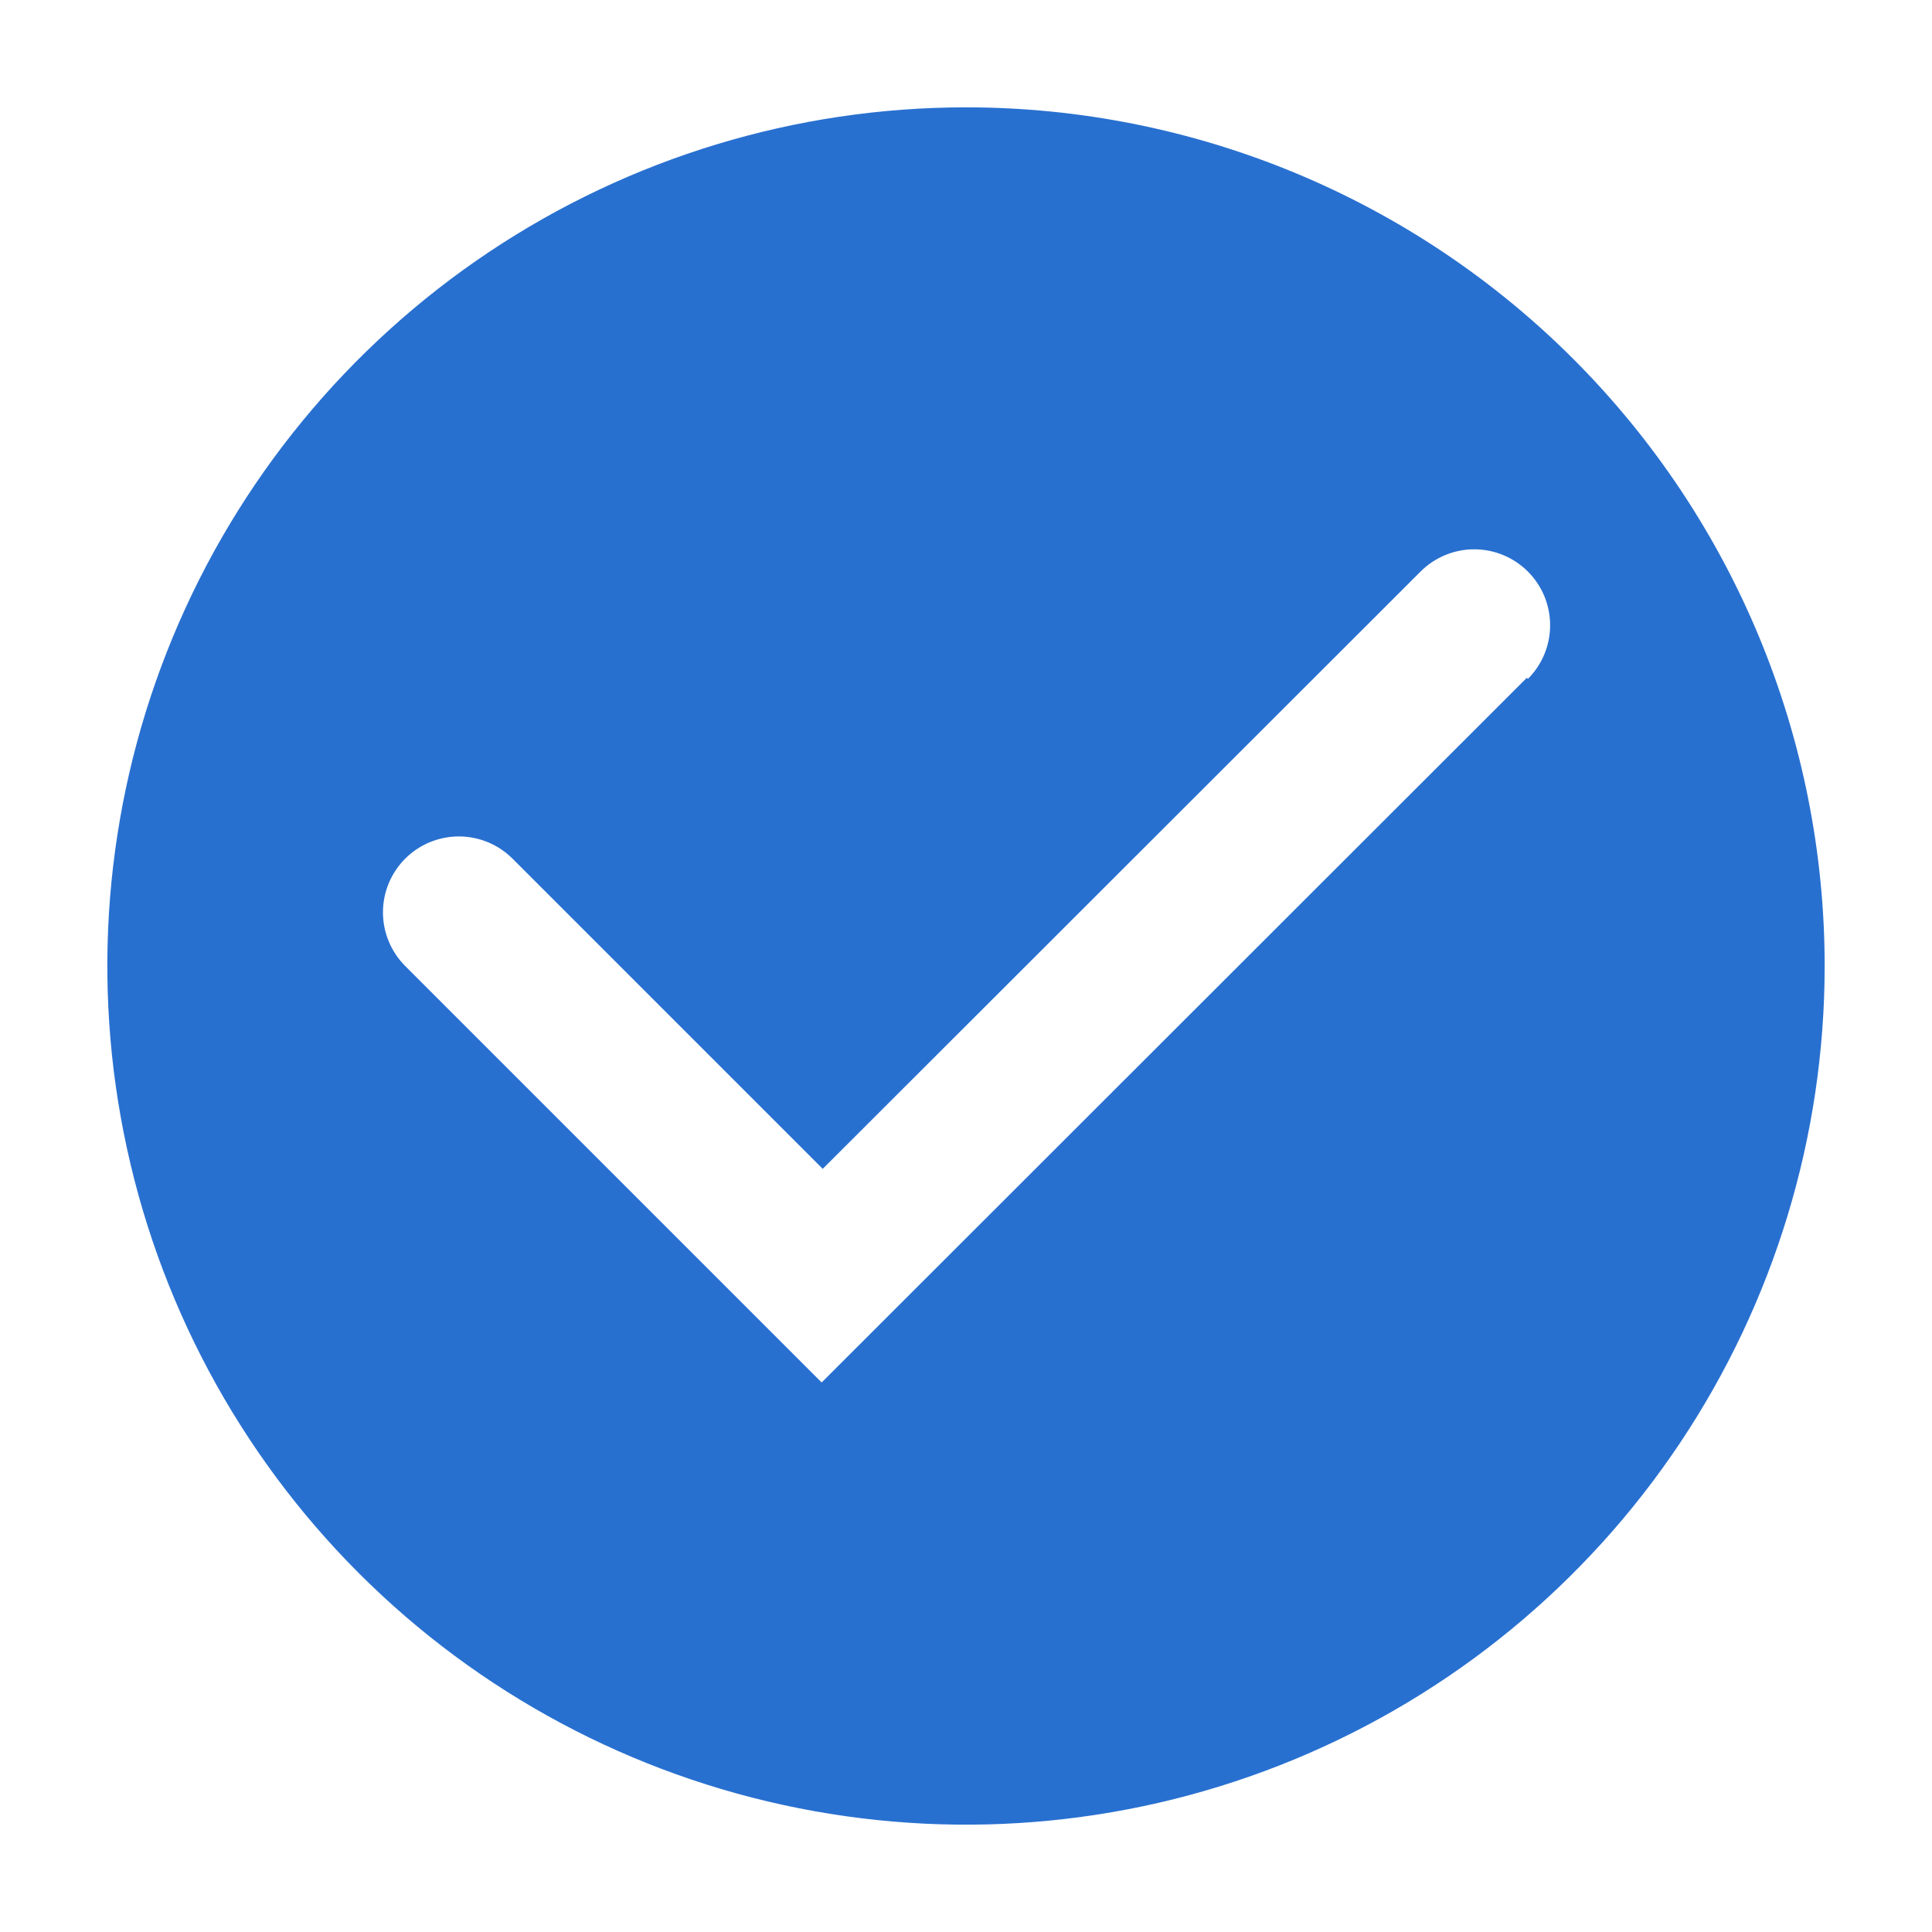 <svg width="50" height="50" viewBox="0 0 50 50" fill="none" xmlns="http://www.w3.org/2000/svg">
<path d="M25 2.778C20.605 2.778 16.308 4.081 12.654 6.523C9 8.965 6.151 12.435 4.469 16.496C2.787 20.557 2.347 25.025 3.205 29.335C4.062 33.646 6.179 37.606 9.287 40.714C12.394 43.821 16.354 45.938 20.665 46.795C24.975 47.653 29.444 47.213 33.504 45.531C37.565 43.849 41.035 41.001 43.477 37.346C45.919 33.692 47.222 29.395 47.222 25C47.222 19.106 44.881 13.454 40.714 9.287C36.546 5.119 30.894 2.778 25 2.778ZM39.514 17.542L21.264 35.778L10.486 25C10.118 24.632 9.911 24.132 9.911 23.611C9.911 23.09 10.118 22.591 10.486 22.222C10.854 21.854 11.354 21.647 11.875 21.647C12.396 21.647 12.896 21.854 13.264 22.222L21.292 30.25L36.764 14.792C36.946 14.609 37.163 14.465 37.401 14.366C37.639 14.267 37.895 14.216 38.153 14.216C38.411 14.216 38.666 14.267 38.904 14.366C39.143 14.465 39.359 14.609 39.542 14.792C39.724 14.974 39.869 15.191 39.968 15.429C40.066 15.667 40.117 15.923 40.117 16.181C40.117 16.439 40.066 16.694 39.968 16.932C39.869 17.171 39.724 17.387 39.542 17.57L39.514 17.542Z" fill="#2870D0"/>
</svg>
